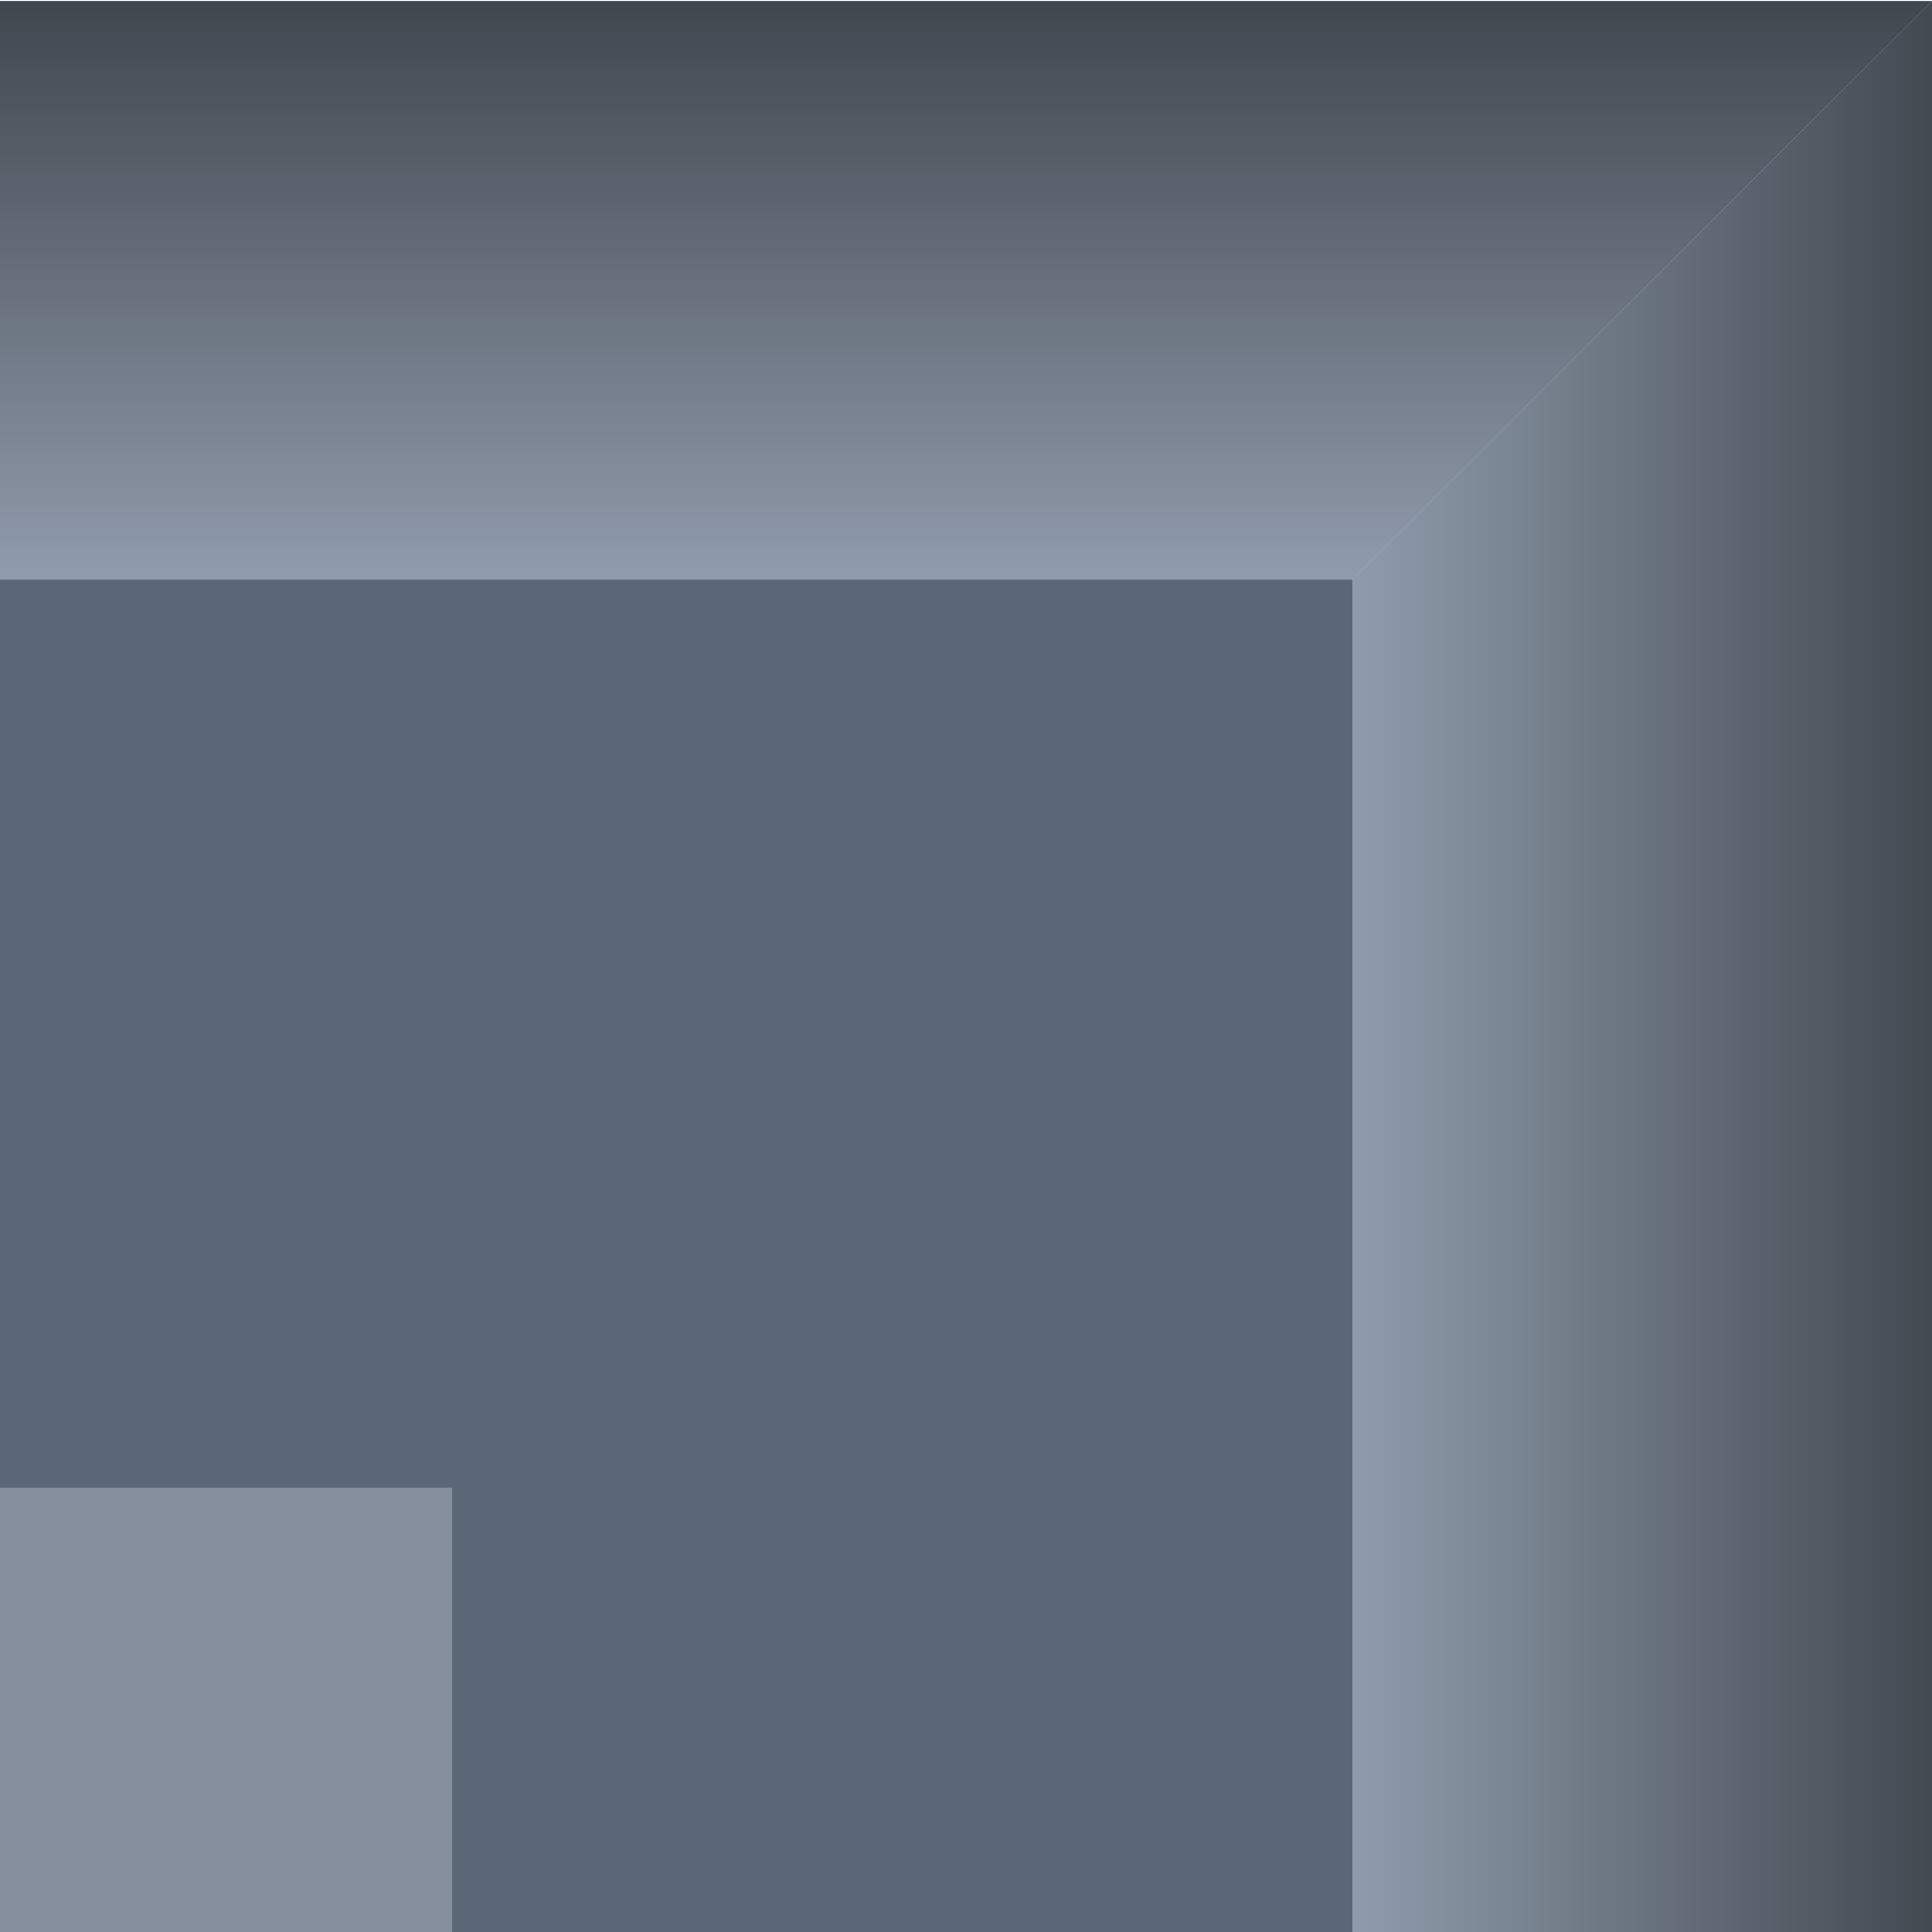 <?xml version="1.0" encoding="UTF-8"?>
<svg width="100px" height="100px" viewBox="0 0 100 100" version="1.1" xmlns="http://www.w3.org/2000/svg" xmlns:xlink="http://www.w3.org/1999/xlink">
    <!-- Generator: Sketch 52 (66869) - http://www.bohemiancoding.com/sketch -->
    <title>L shaped duct 2</title>
    <desc>Created with Sketch.</desc>
    <defs>
        <linearGradient x1="100%" y1="15.188%" x2="0%" y2="15.188%" id="linearGradient-1">
            <stop stop-color="#424951" offset="0%"></stop>
            <stop stop-color="#909CAC" offset="100%"></stop>
        </linearGradient>
        <linearGradient x1="54.301%" y1="100%" x2="54.301%" y2="0%" id="linearGradient-2">
            <stop stop-color="#282828" offset="0%"></stop>
            <stop stop-color="#C6D0E1" offset="100%"></stop>
        </linearGradient>
    </defs>
    <g id="AHU-Illustration" stroke="none" stroke-width="1" fill="none" fill-rule="evenodd">
        <g id="Types-of-Ducts" transform="translate(-235, -474)">
            <g id="L-shaped-duct-2" transform="translate(285, 524) scale(1, -1) translate(-285, -524) translate(235, 474)">
                <polygon id="Path-8" fill="#848E9C" points="23.96 23 0 23.294 0 -2.87288387e-14 23.96 -4.61852778e-14"></polygon>
                <polygon id="Path-8-Copy" fill="url(#linearGradient-1)" points="100 99.948 70 70 70 -5.68434189e-14 100 -5.68434189e-14"></polygon>
                <polygon id="Path-9" fill="#5B6777" points="0 23 23.404 23 23.404 -9.23705556e-14 70 -3.59889165e-15 70 70 100 99.948 1.42941214e-13 99.948"></polygon>
                <polygon id="Path-4-Copy" fill="url(#linearGradient-2)" opacity="0.5" points="0 70 1.73472348e-16 99.948 100 99.948 70 70"></polygon>
            </g>
        </g>
    </g>
</svg>